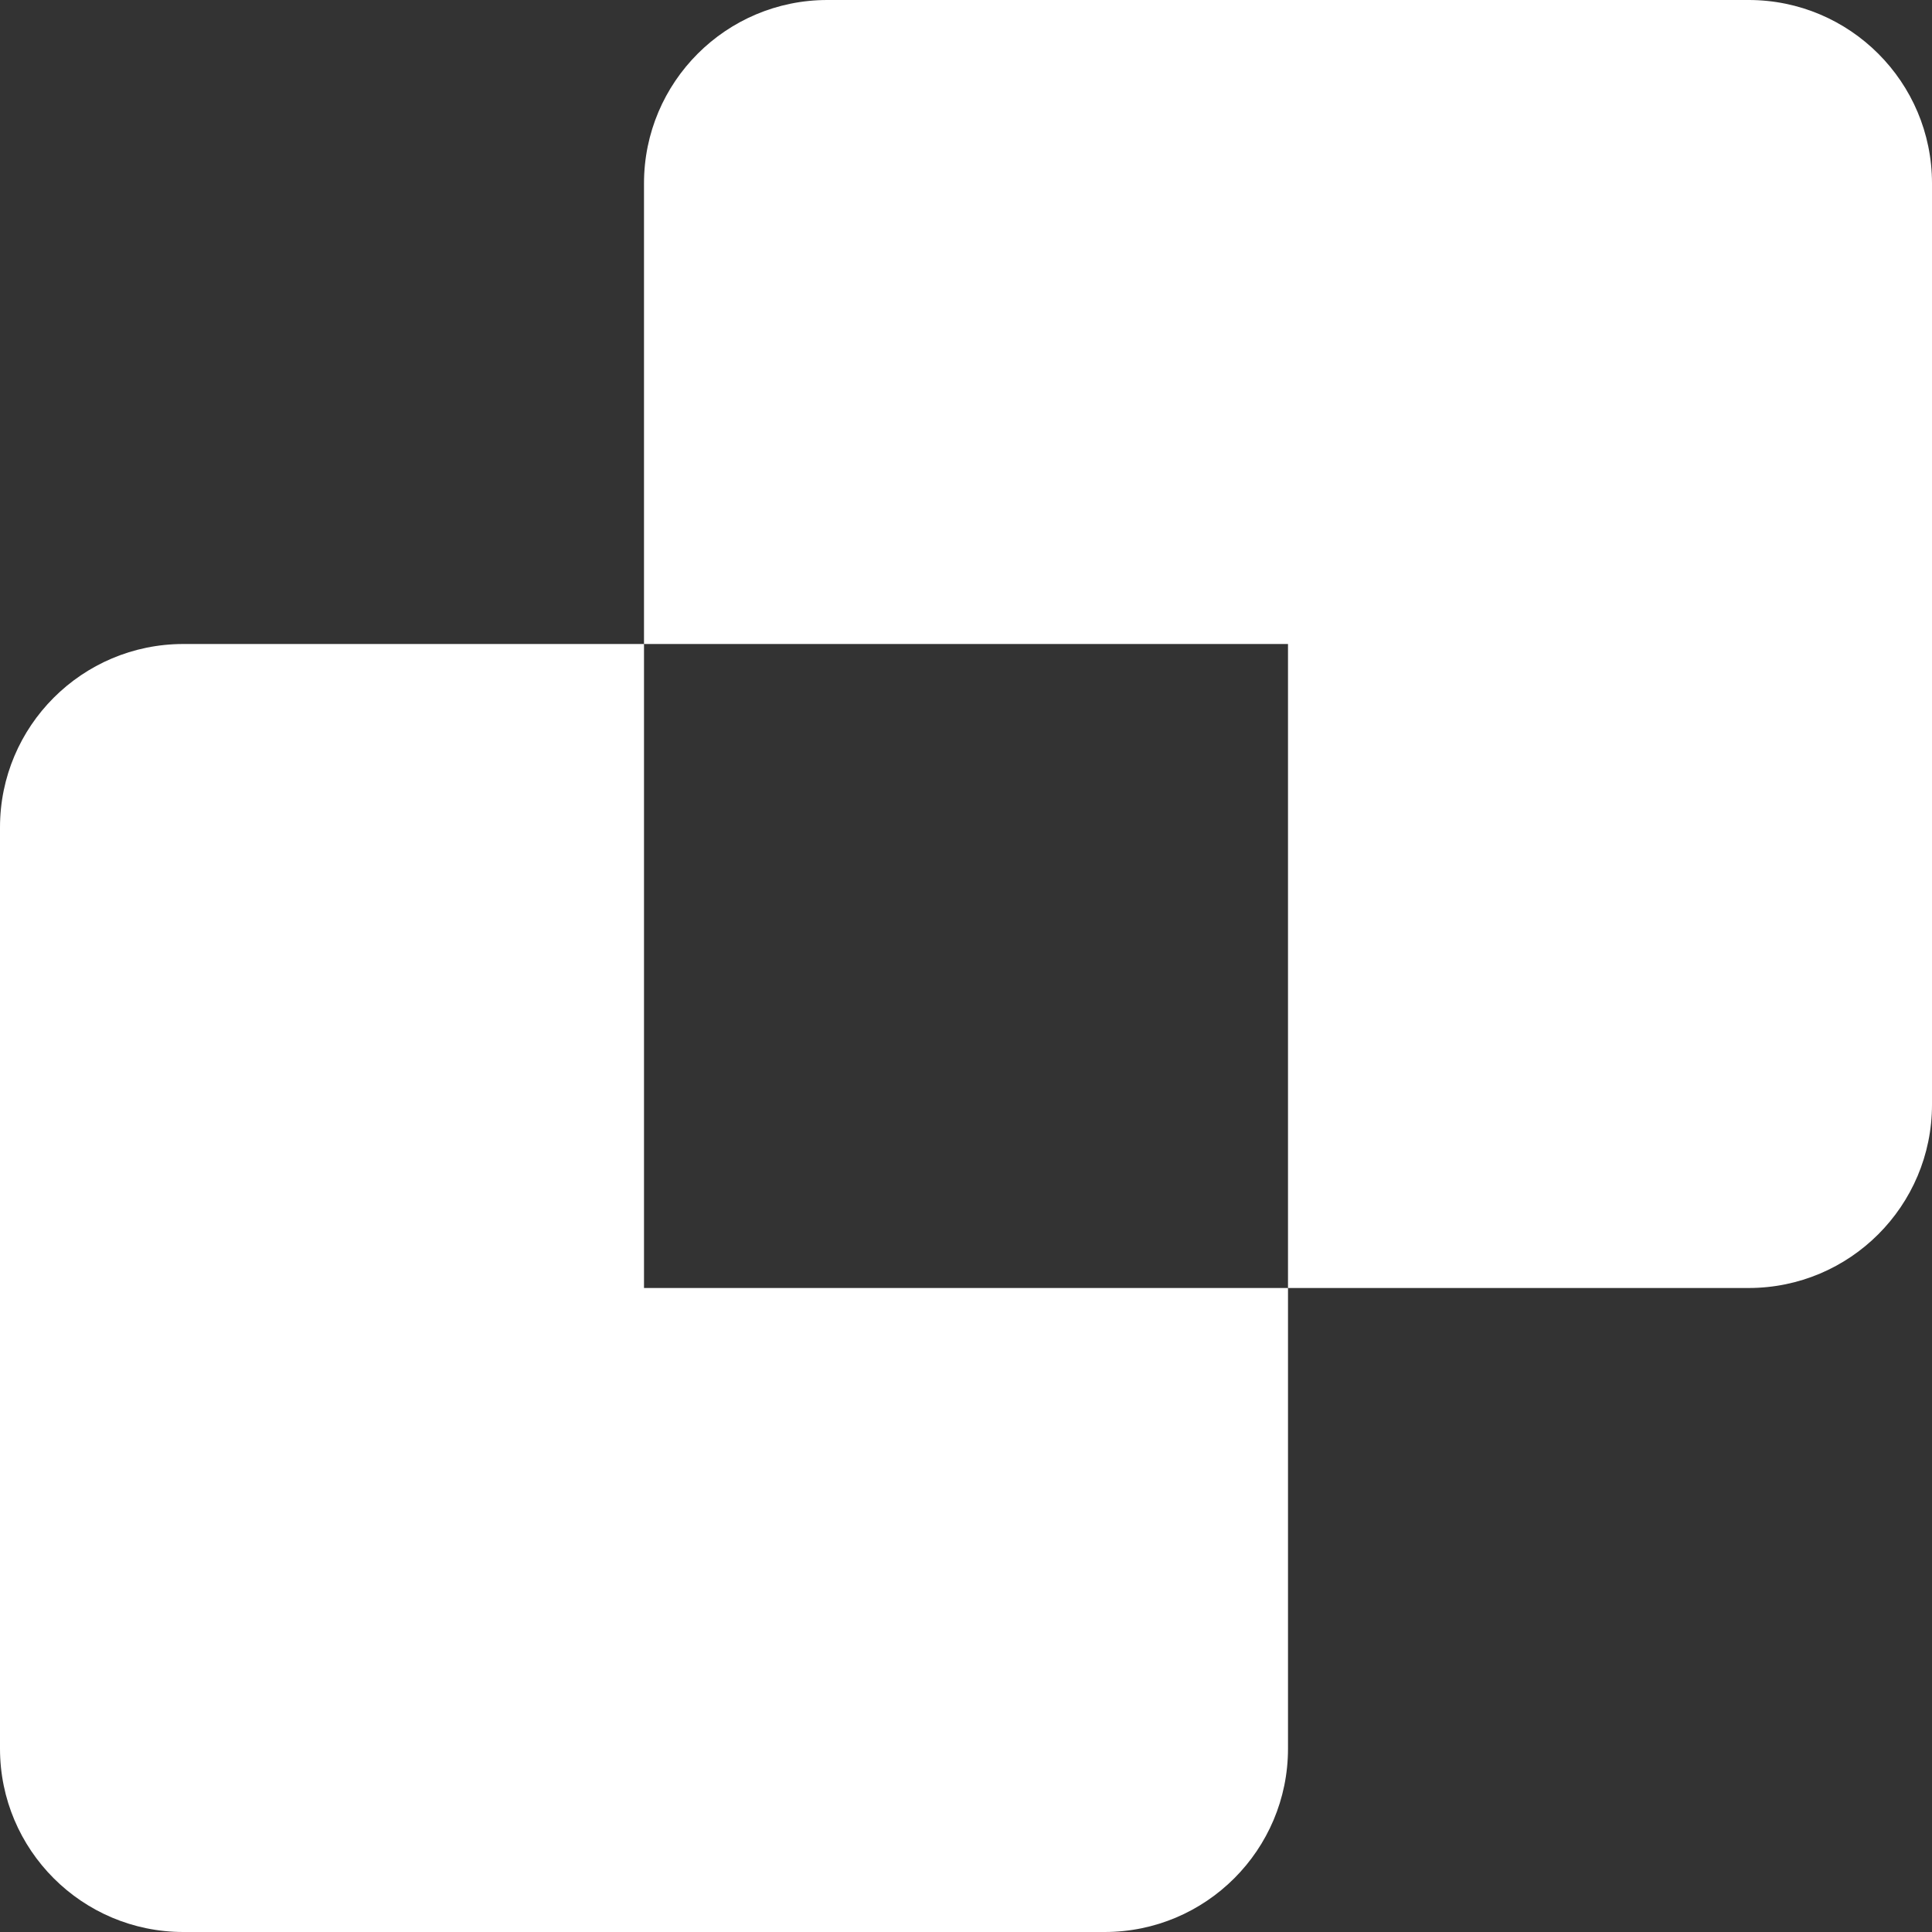 <svg fill="none" height="12" viewBox="0 0 12 12" width="12" xmlns="http://www.w3.org/2000/svg"><rect x="0" y="0" width="12" height="12" fill="#333333" stroke="none"/><g clip-rule="evenodd" fill="#fff" fill-rule="evenodd"><path d="m5.139 0c-.629 0-1.139.51-1.139 1.139v5.722c0 .001 0.0.002 0.0.003v-2.864h4v4h2.861c.629 0 1.139-.51 1.139-1.139v-5.722c0-.629-.51-1.139-1.139-1.139z"/><path d="m6.861 12c.629 0 1.139-.51 1.139-1.139v-2.861h-4v-4h-2.861c-.629 0-1.139.51-1.139 1.139v5.722c0 .629.51 1.139 1.139 1.139z"/></g></svg>